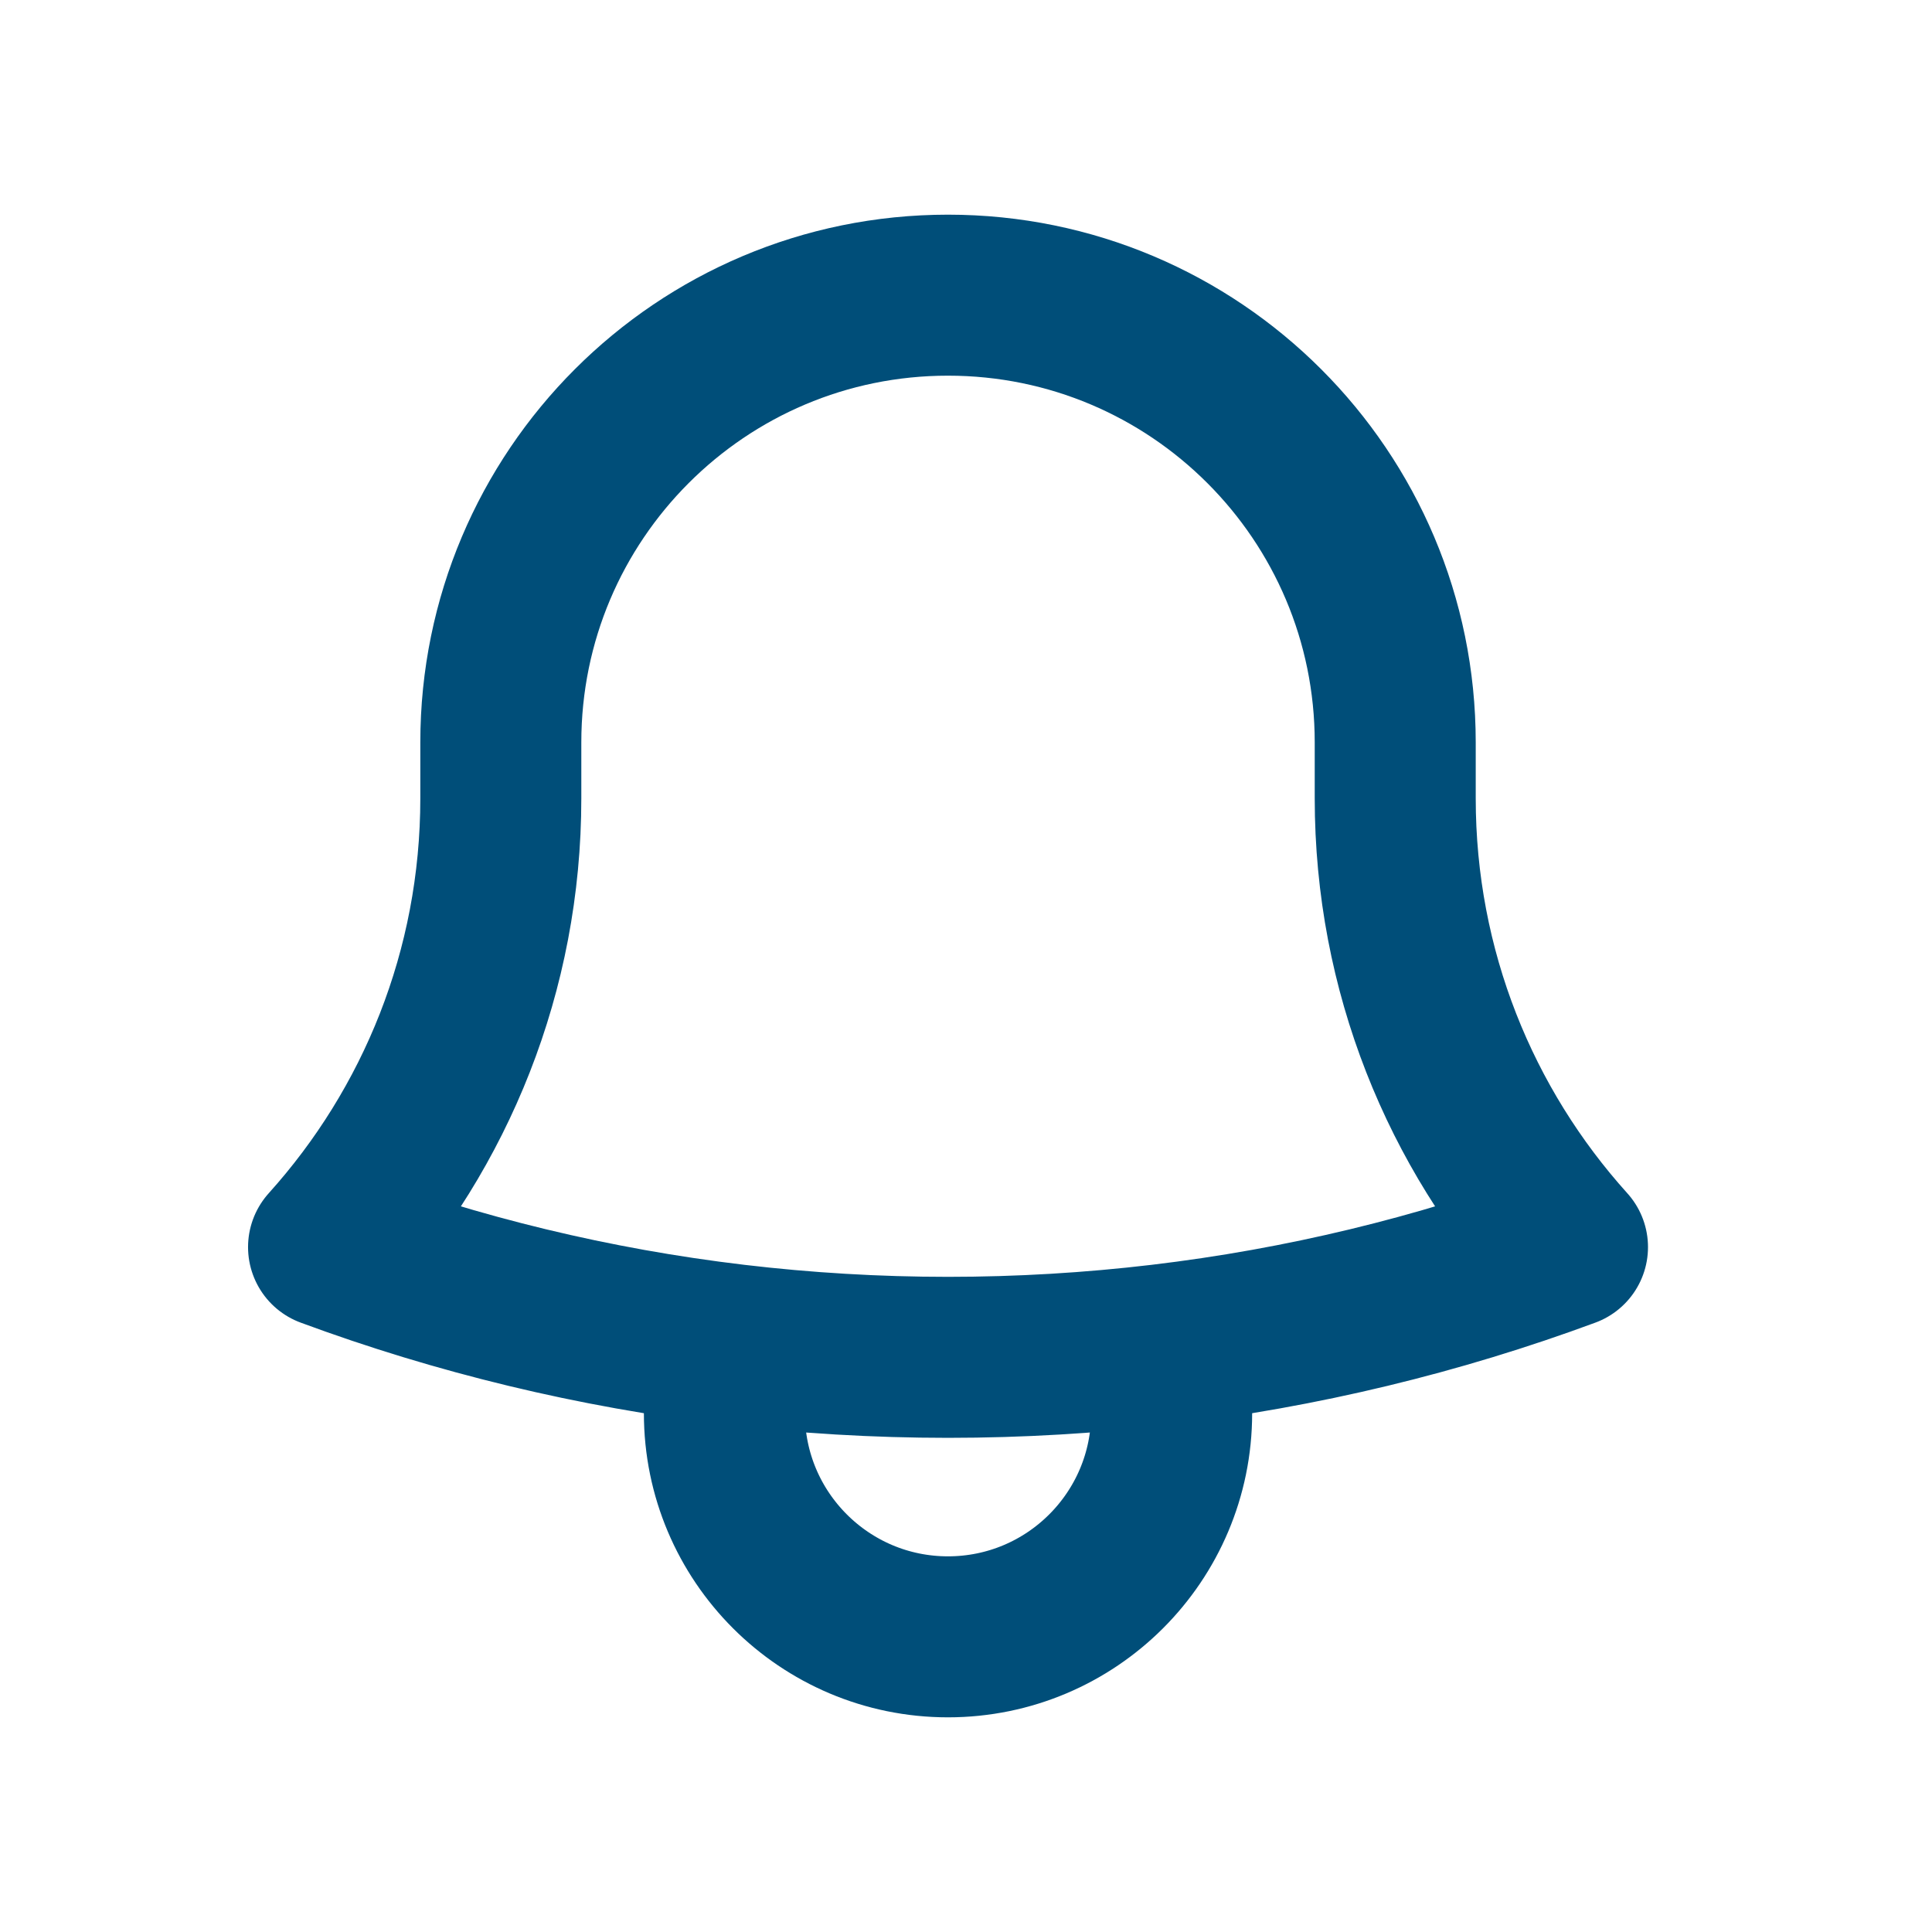 <svg xmlns="http://www.w3.org/2000/svg" width="18" height="18" viewBox="0 0 18 18" fill="none">
  <path d="M10.816 12.529C12.132 12.373 13.401 12.064 14.604 11.619C13.606 10.512 12.999 9.046 12.999 7.438V6.951C12.999 6.939 12.999 6.928 12.999 6.917C12.999 4.615 11.134 2.75 8.832 2.75C6.531 2.75 4.666 4.615 4.666 6.917L4.666 7.438C4.666 9.046 4.058 10.512 3.061 11.619C4.264 12.064 5.533 12.373 6.848 12.529M10.816 12.529C10.166 12.606 9.504 12.646 8.832 12.646C8.161 12.646 7.499 12.606 6.848 12.529M10.816 12.529C10.881 12.73 10.916 12.944 10.916 13.167C10.916 14.317 9.983 15.25 8.832 15.25C7.682 15.25 6.749 14.317 6.749 13.167C6.749 12.944 6.784 12.73 6.848 12.529" stroke="#004E79" stroke-width="1.5" stroke-linecap="round" stroke-linejoin="round"/>
</svg>